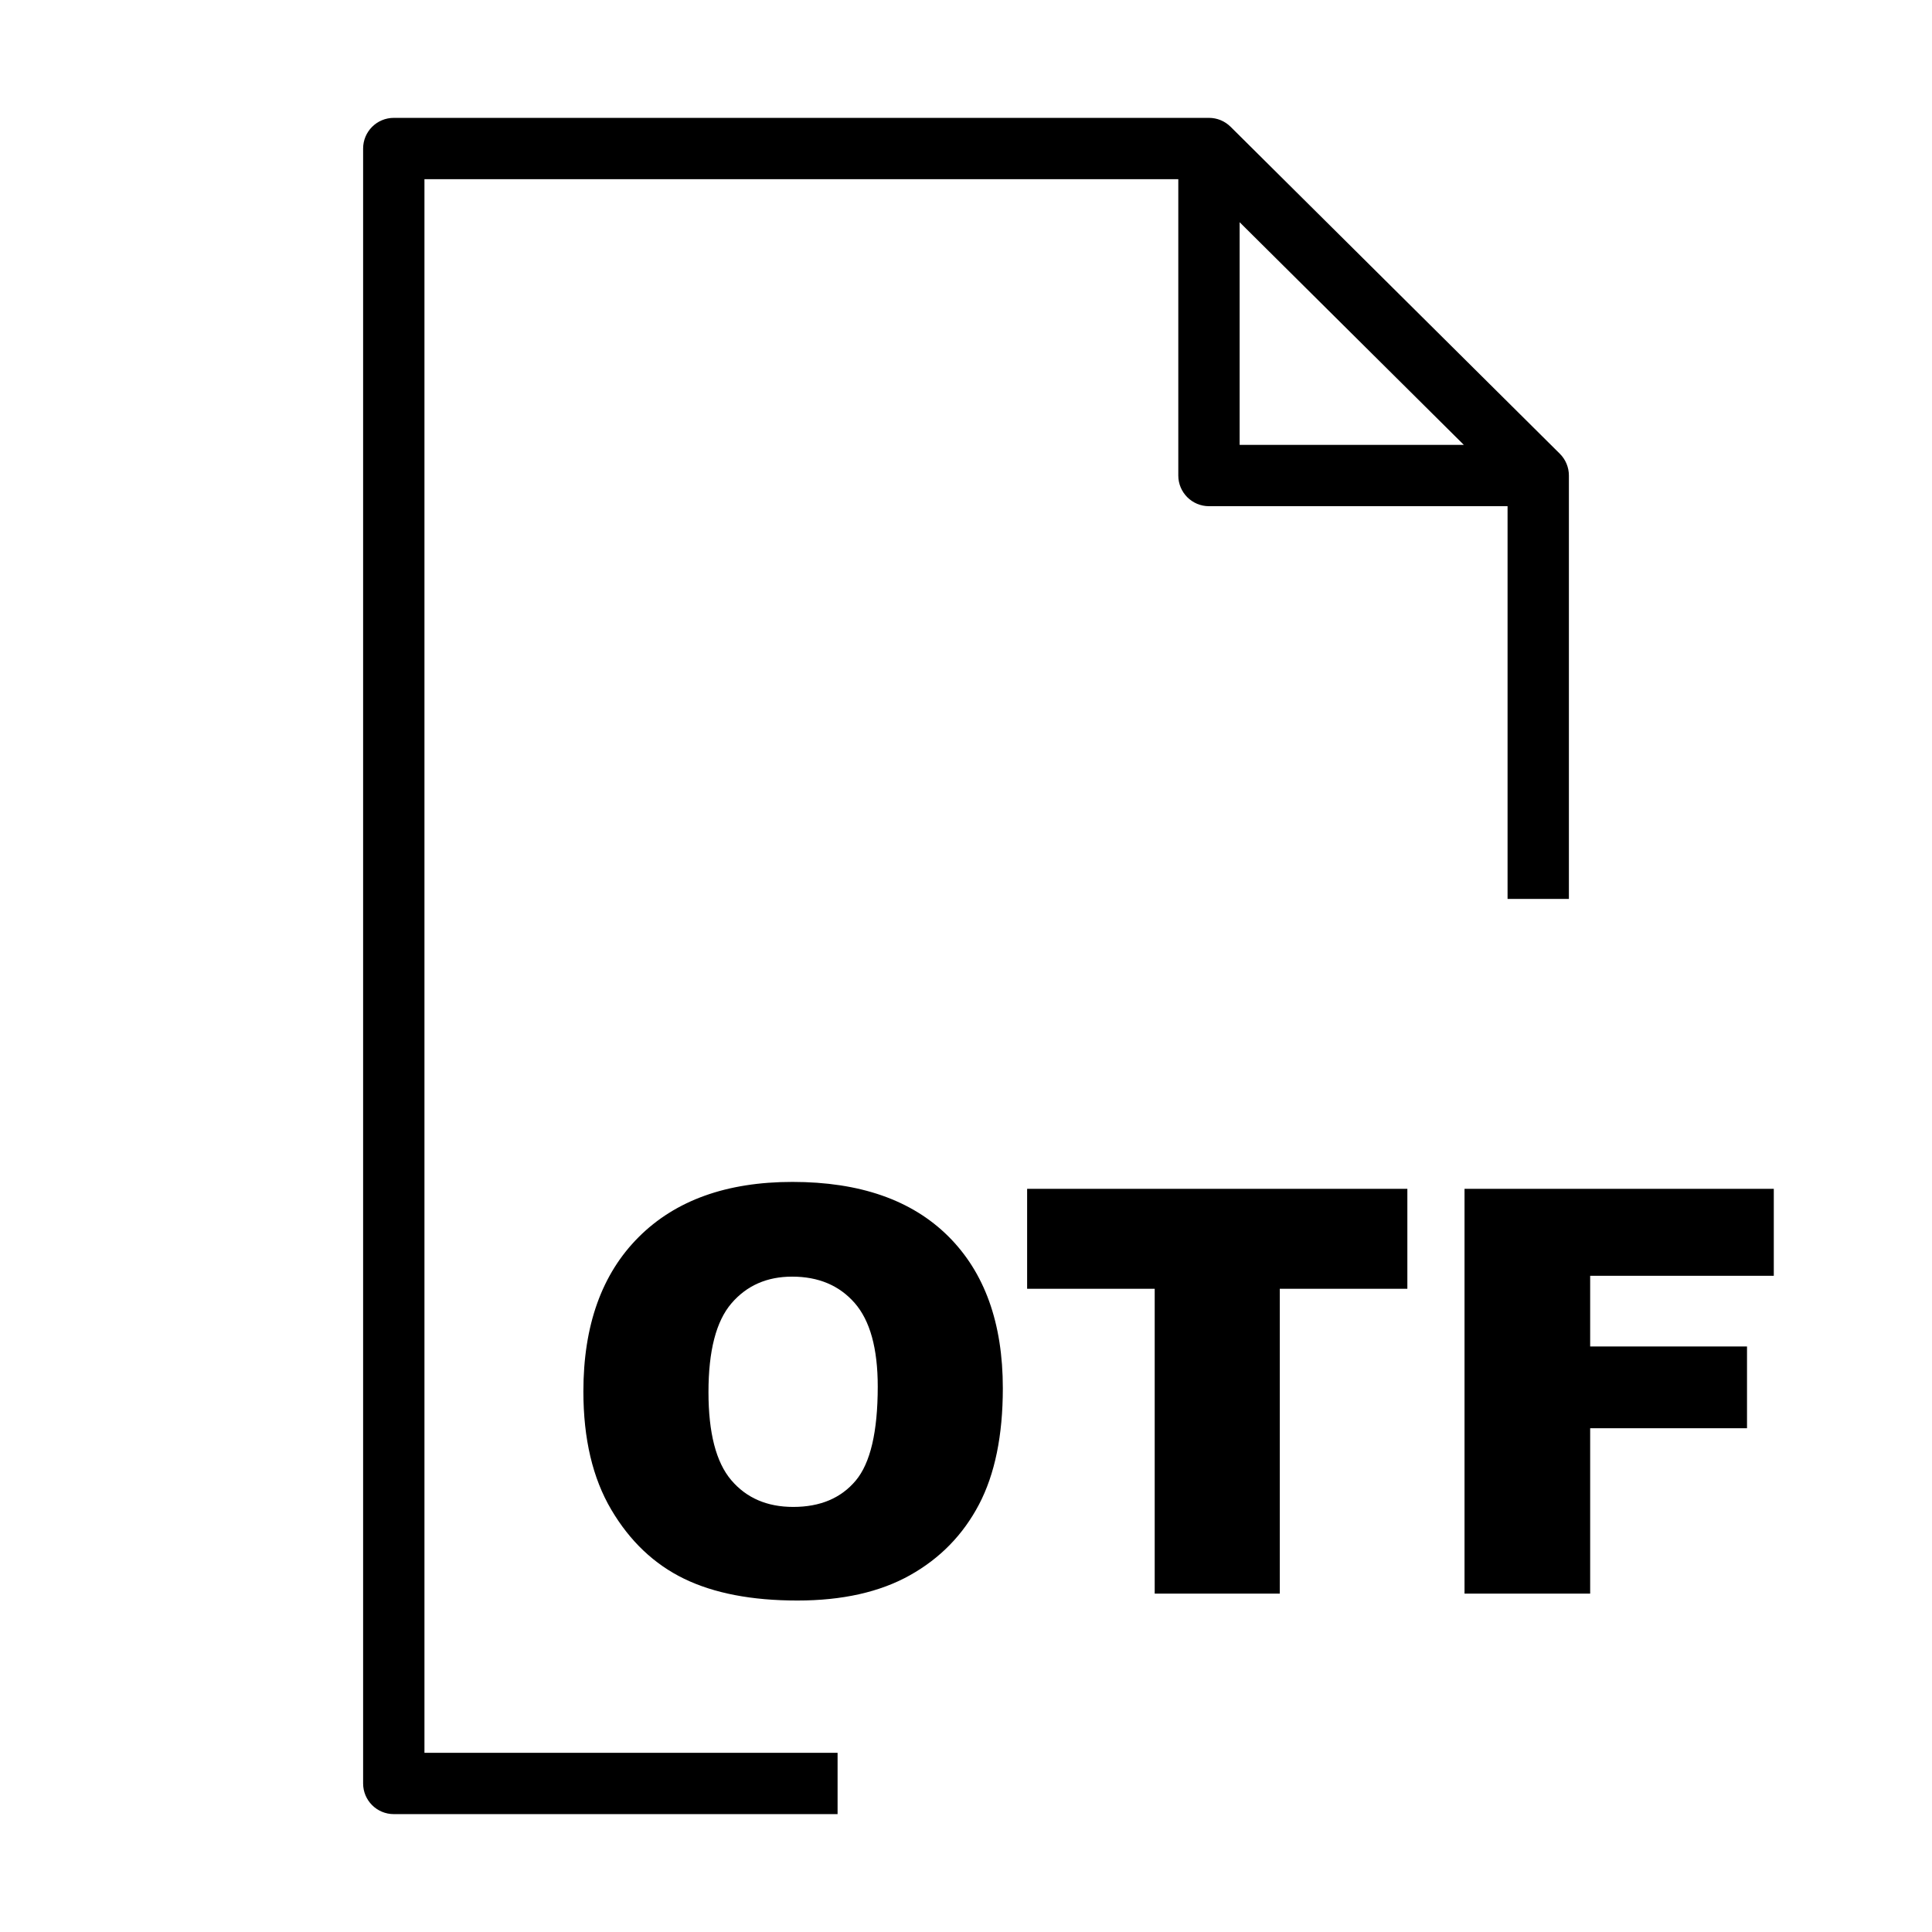 <?xml version="1.0" encoding="utf-8"?>
<!-- Generator: Adobe Illustrator 15.1.0, SVG Export Plug-In . SVG Version: 6.00 Build 0)  -->
<!DOCTYPE svg PUBLIC "-//W3C//DTD SVG 1.1//EN" "http://www.w3.org/Graphics/SVG/1.1/DTD/svg11.dtd">
<svg version="1.1" id="Layer_1" xmlns="http://www.w3.org/2000/svg" xmlns:xlink="http://www.w3.org/1999/xlink" x="0px" y="0px"
	 width="504px" height="504px" viewBox="0 0 504 504" enable-background="new 0 0 504 504" xml:space="preserve">
<path d="M218.5,457.25H110.726V46.75h196.657v77.3c0,4.418,3.582,8,8,8h77.895V234.5h16V124.049c0-0.003-0.001-0.007-0.001-0.01
	c-0.001-0.265-0.015-0.531-0.041-0.795c-0.011-0.089-0.026-0.175-0.039-0.263c-0.022-0.17-0.044-0.341-0.077-0.51
	c-0.025-0.125-0.063-0.246-0.092-0.369c-0.032-0.13-0.063-0.261-0.103-0.391c-0.036-0.12-0.083-0.236-0.125-0.354
	c-0.046-0.128-0.088-0.258-0.141-0.385c-0.045-0.107-0.1-0.209-0.147-0.314c-0.062-0.132-0.12-0.266-0.188-0.395
	c-0.054-0.098-0.112-0.189-0.169-0.285c-0.076-0.129-0.149-0.26-0.234-0.386c-0.072-0.108-0.154-0.209-0.23-0.313
	c-0.077-0.105-0.15-0.213-0.234-0.314c-0.167-0.202-0.343-0.396-0.528-0.581c-0.004-0.003-0.007-0.008-0.011-0.012l-85.893-85.3
	c-0.06-0.058-0.121-0.106-0.183-0.162c-0.13-0.121-0.259-0.243-0.396-0.355c-0.102-0.082-0.204-0.154-0.309-0.23
	c-0.104-0.079-0.211-0.161-0.32-0.235c-0.116-0.078-0.237-0.146-0.357-0.217c-0.104-0.062-0.207-0.127-0.314-0.185
	c-0.12-0.065-0.245-0.121-0.369-0.179c-0.112-0.053-0.226-0.108-0.341-0.155c-0.12-0.05-0.244-0.092-0.368-0.136
	c-0.123-0.043-0.244-0.09-0.369-0.127s-0.252-0.066-0.379-0.098c-0.126-0.031-0.251-0.066-0.382-0.091
	c-0.144-0.028-0.286-0.046-0.433-0.066c-0.113-0.016-0.226-0.037-0.341-0.048c-0.2-0.019-0.401-0.026-0.604-0.03
	c-0.059-0.001-0.113-0.009-0.175-0.009h-0.022c-0.002,0-0.004,0-0.007,0H102.726c-4.418,0-8,3.582-8,8v426.5c0,4.418,3.582,8,8,8
	H218.5V457.25z M323.383,57.97l58.483,58.08h-58.483V57.97z"/>
<g>
	<path d="M152.187,363c0-17.239,4.802-30.662,14.407-40.267c9.604-9.604,22.979-14.407,40.124-14.407
		c17.576,0,31.119,4.718,40.627,14.154c9.508,9.437,14.263,22.655,14.263,39.655c0,12.343-2.078,22.464-6.231,30.362
		c-4.154,7.9-10.156,14.047-18.008,18.441c-7.852,4.394-17.637,6.591-29.354,6.591c-11.911,0-21.767-1.896-29.57-5.69
		c-7.804-3.793-14.131-9.797-18.981-18.009C154.611,385.619,152.187,375.343,152.187,363z M184.819,363.145
		c0,10.661,1.981,18.321,5.942,22.979c3.962,4.659,9.353,6.987,16.172,6.987c7.011,0,12.438-2.28,16.28-6.843
		c3.842-4.562,5.763-12.75,5.763-24.563c0-9.941-2.005-17.204-6.015-21.791c-4.01-4.585-9.449-6.879-16.316-6.879
		c-6.58,0-11.862,2.33-15.848,6.987C186.811,344.68,184.819,352.388,184.819,363.145z"/>
	<path d="M267.946,310.127h99.191v26.076h-33.28v79.526h-32.632v-79.526h-33.279V310.127z"/>
	<path d="M382.049,310.127h80.679v22.69h-47.903v18.441h40.916v21.322h-40.916v43.148h-32.775V310.127z"/>
</g>
</svg>
